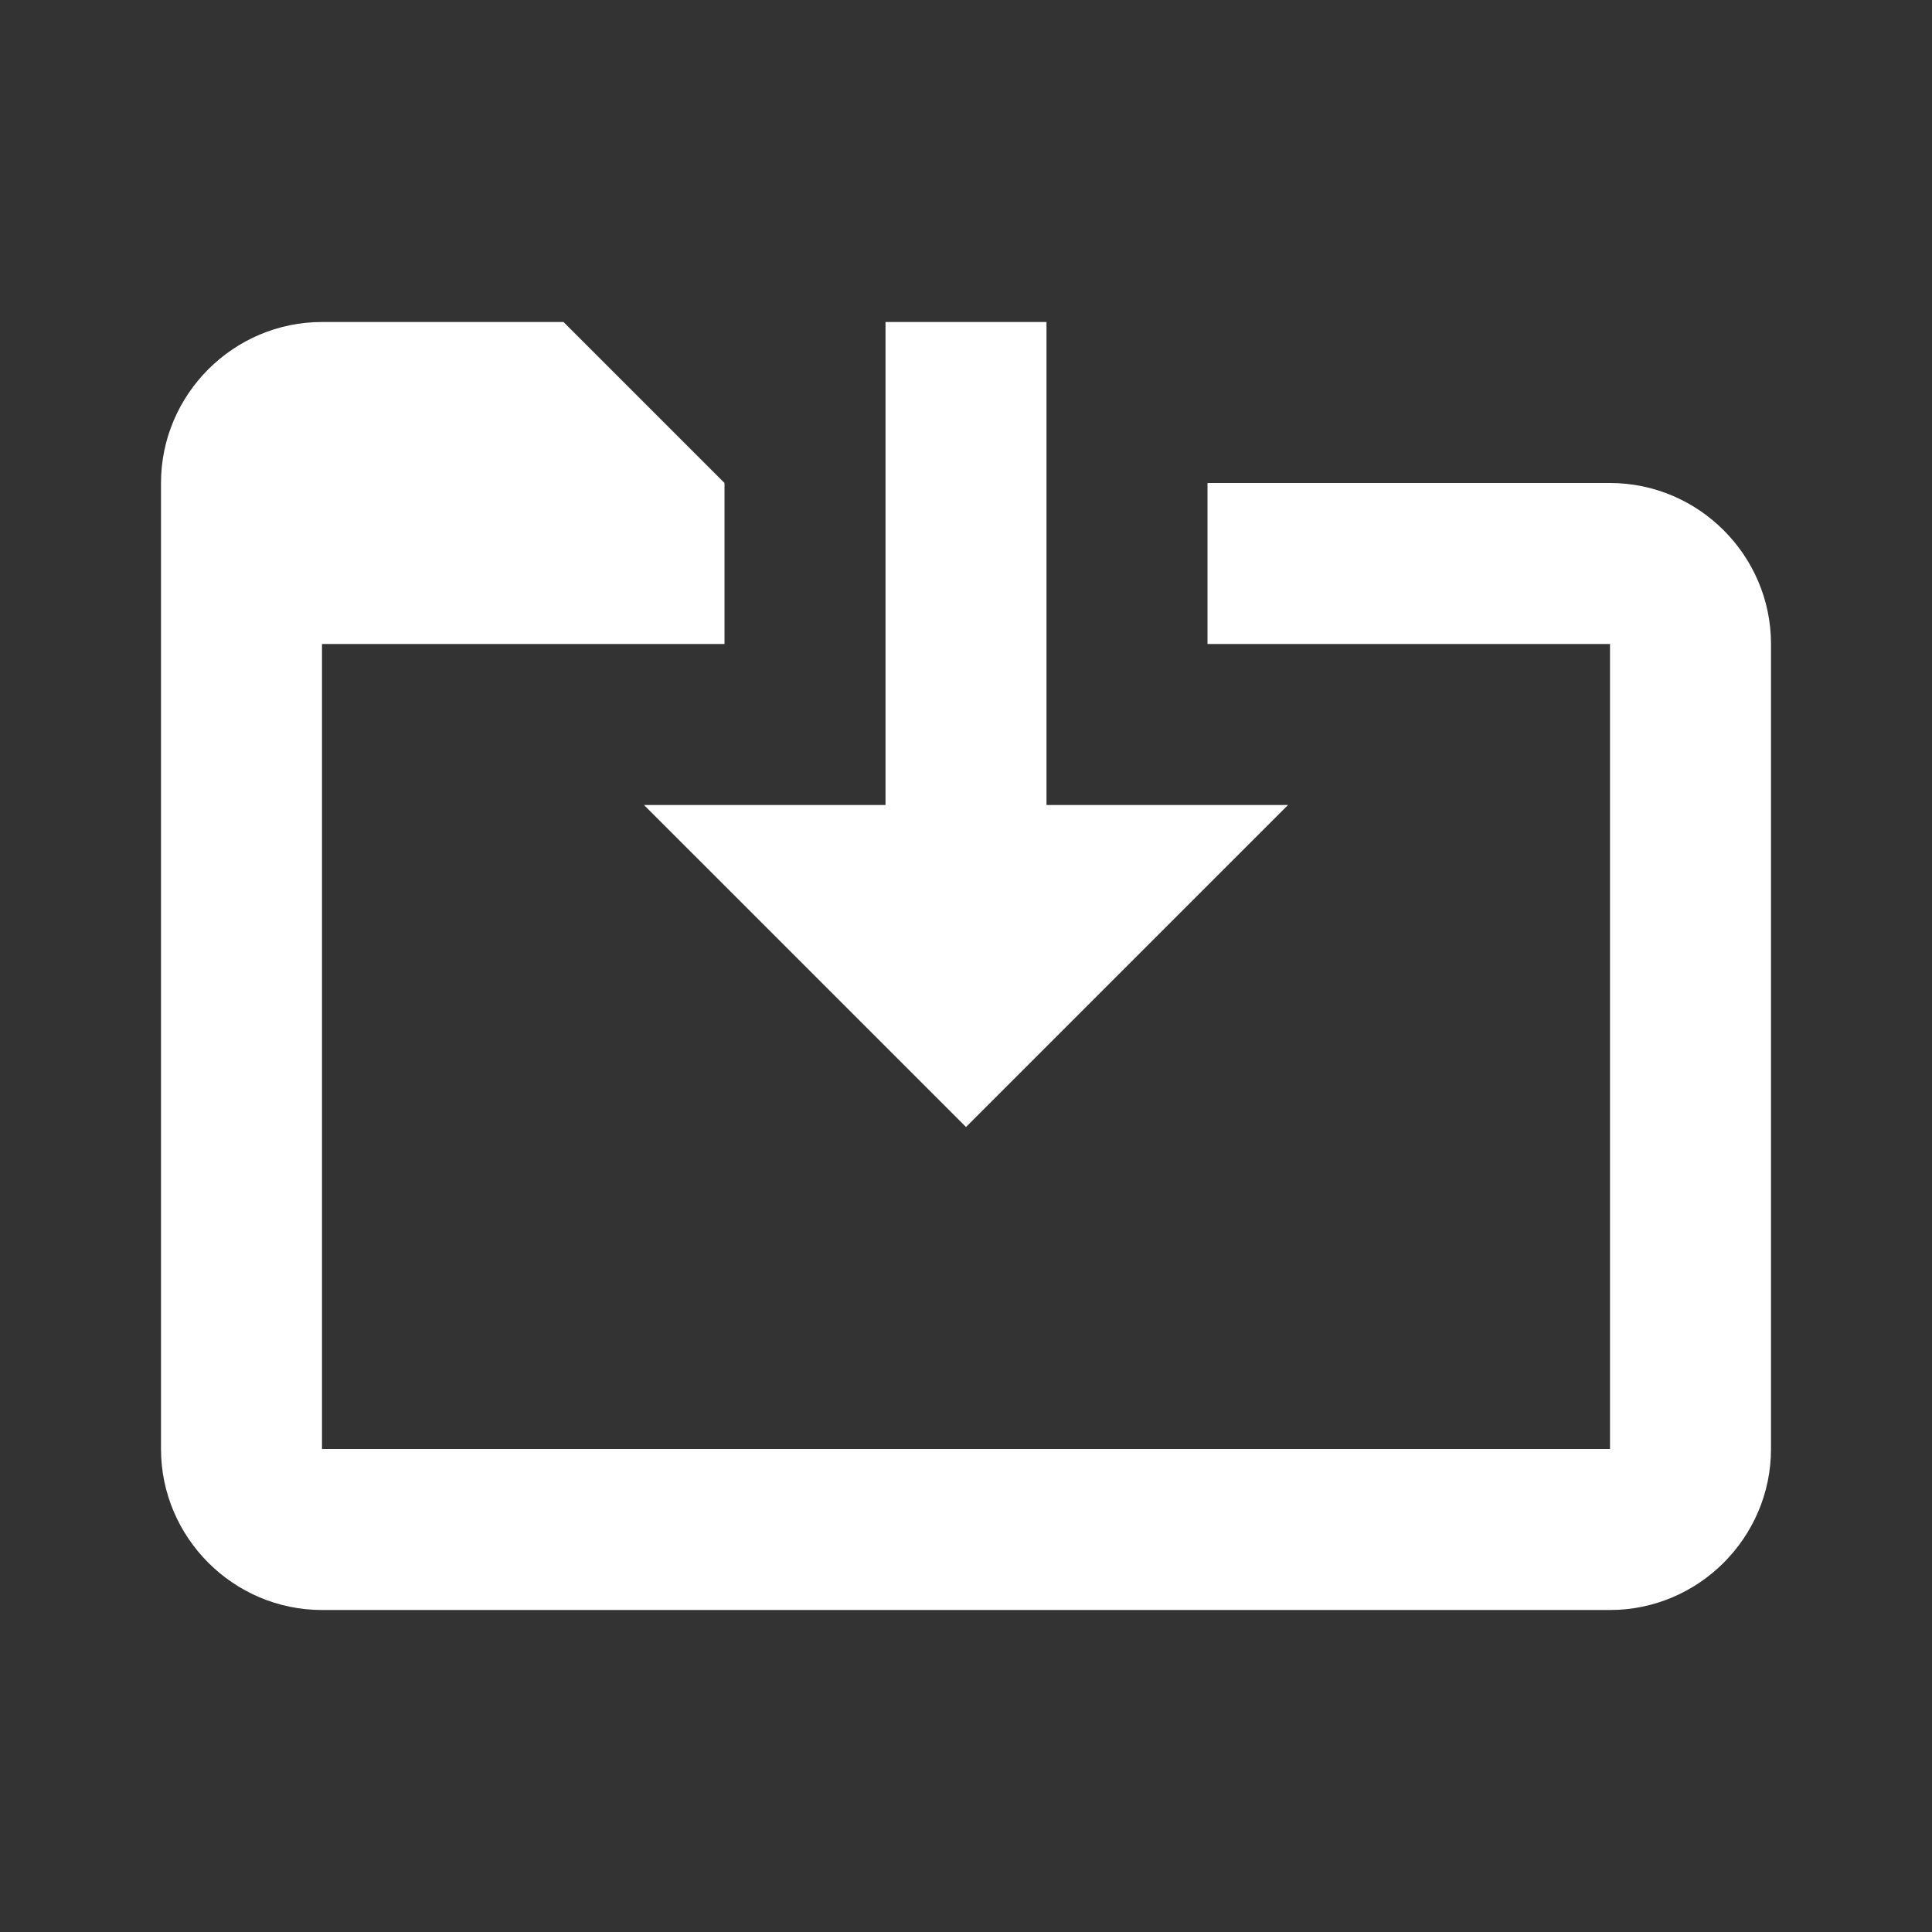 <?xml version="1.0" encoding="utf-8"?>
<!-- Generator: Adobe Illustrator 19.0.0, SVG Export Plug-In . SVG Version: 6.00 Build 0)  -->
<svg version="1.1" id="Layer_1" xmlns="http://www.w3.org/2000/svg" xmlns:xlink="http://www.w3.org/1999/xlink" x="0px" y="0px"
	 viewBox="0 0 24 24" style="enable-background:new 0 0 24 24;" xml:space="preserve">
<rect x="0" y="0" width="24" height="24" fill="#333333" stroke="none"/>
<path id="XMLID_643_" style="fill:none;" d="M0,0h24v24H0V0z"/>
<polygon id="XMLID_809_" style="fill:#FFFFFF;" points="12,14 16,10 13,10 13,4 11,4 11,10 8,10 "/>
<path id="XMLID_808_" style="fill:#FFFFFF;" d="M20,6h-5v2h5v10H4V8h5V6L7,4H4C2.9,4,2,4.9,2,6l0,12c0,1.1,0.9,2,2,2h16
	c1.1,0,2-0.9,2-2V8C22,6.9,21.1,6,20,6z"/>
</svg>
